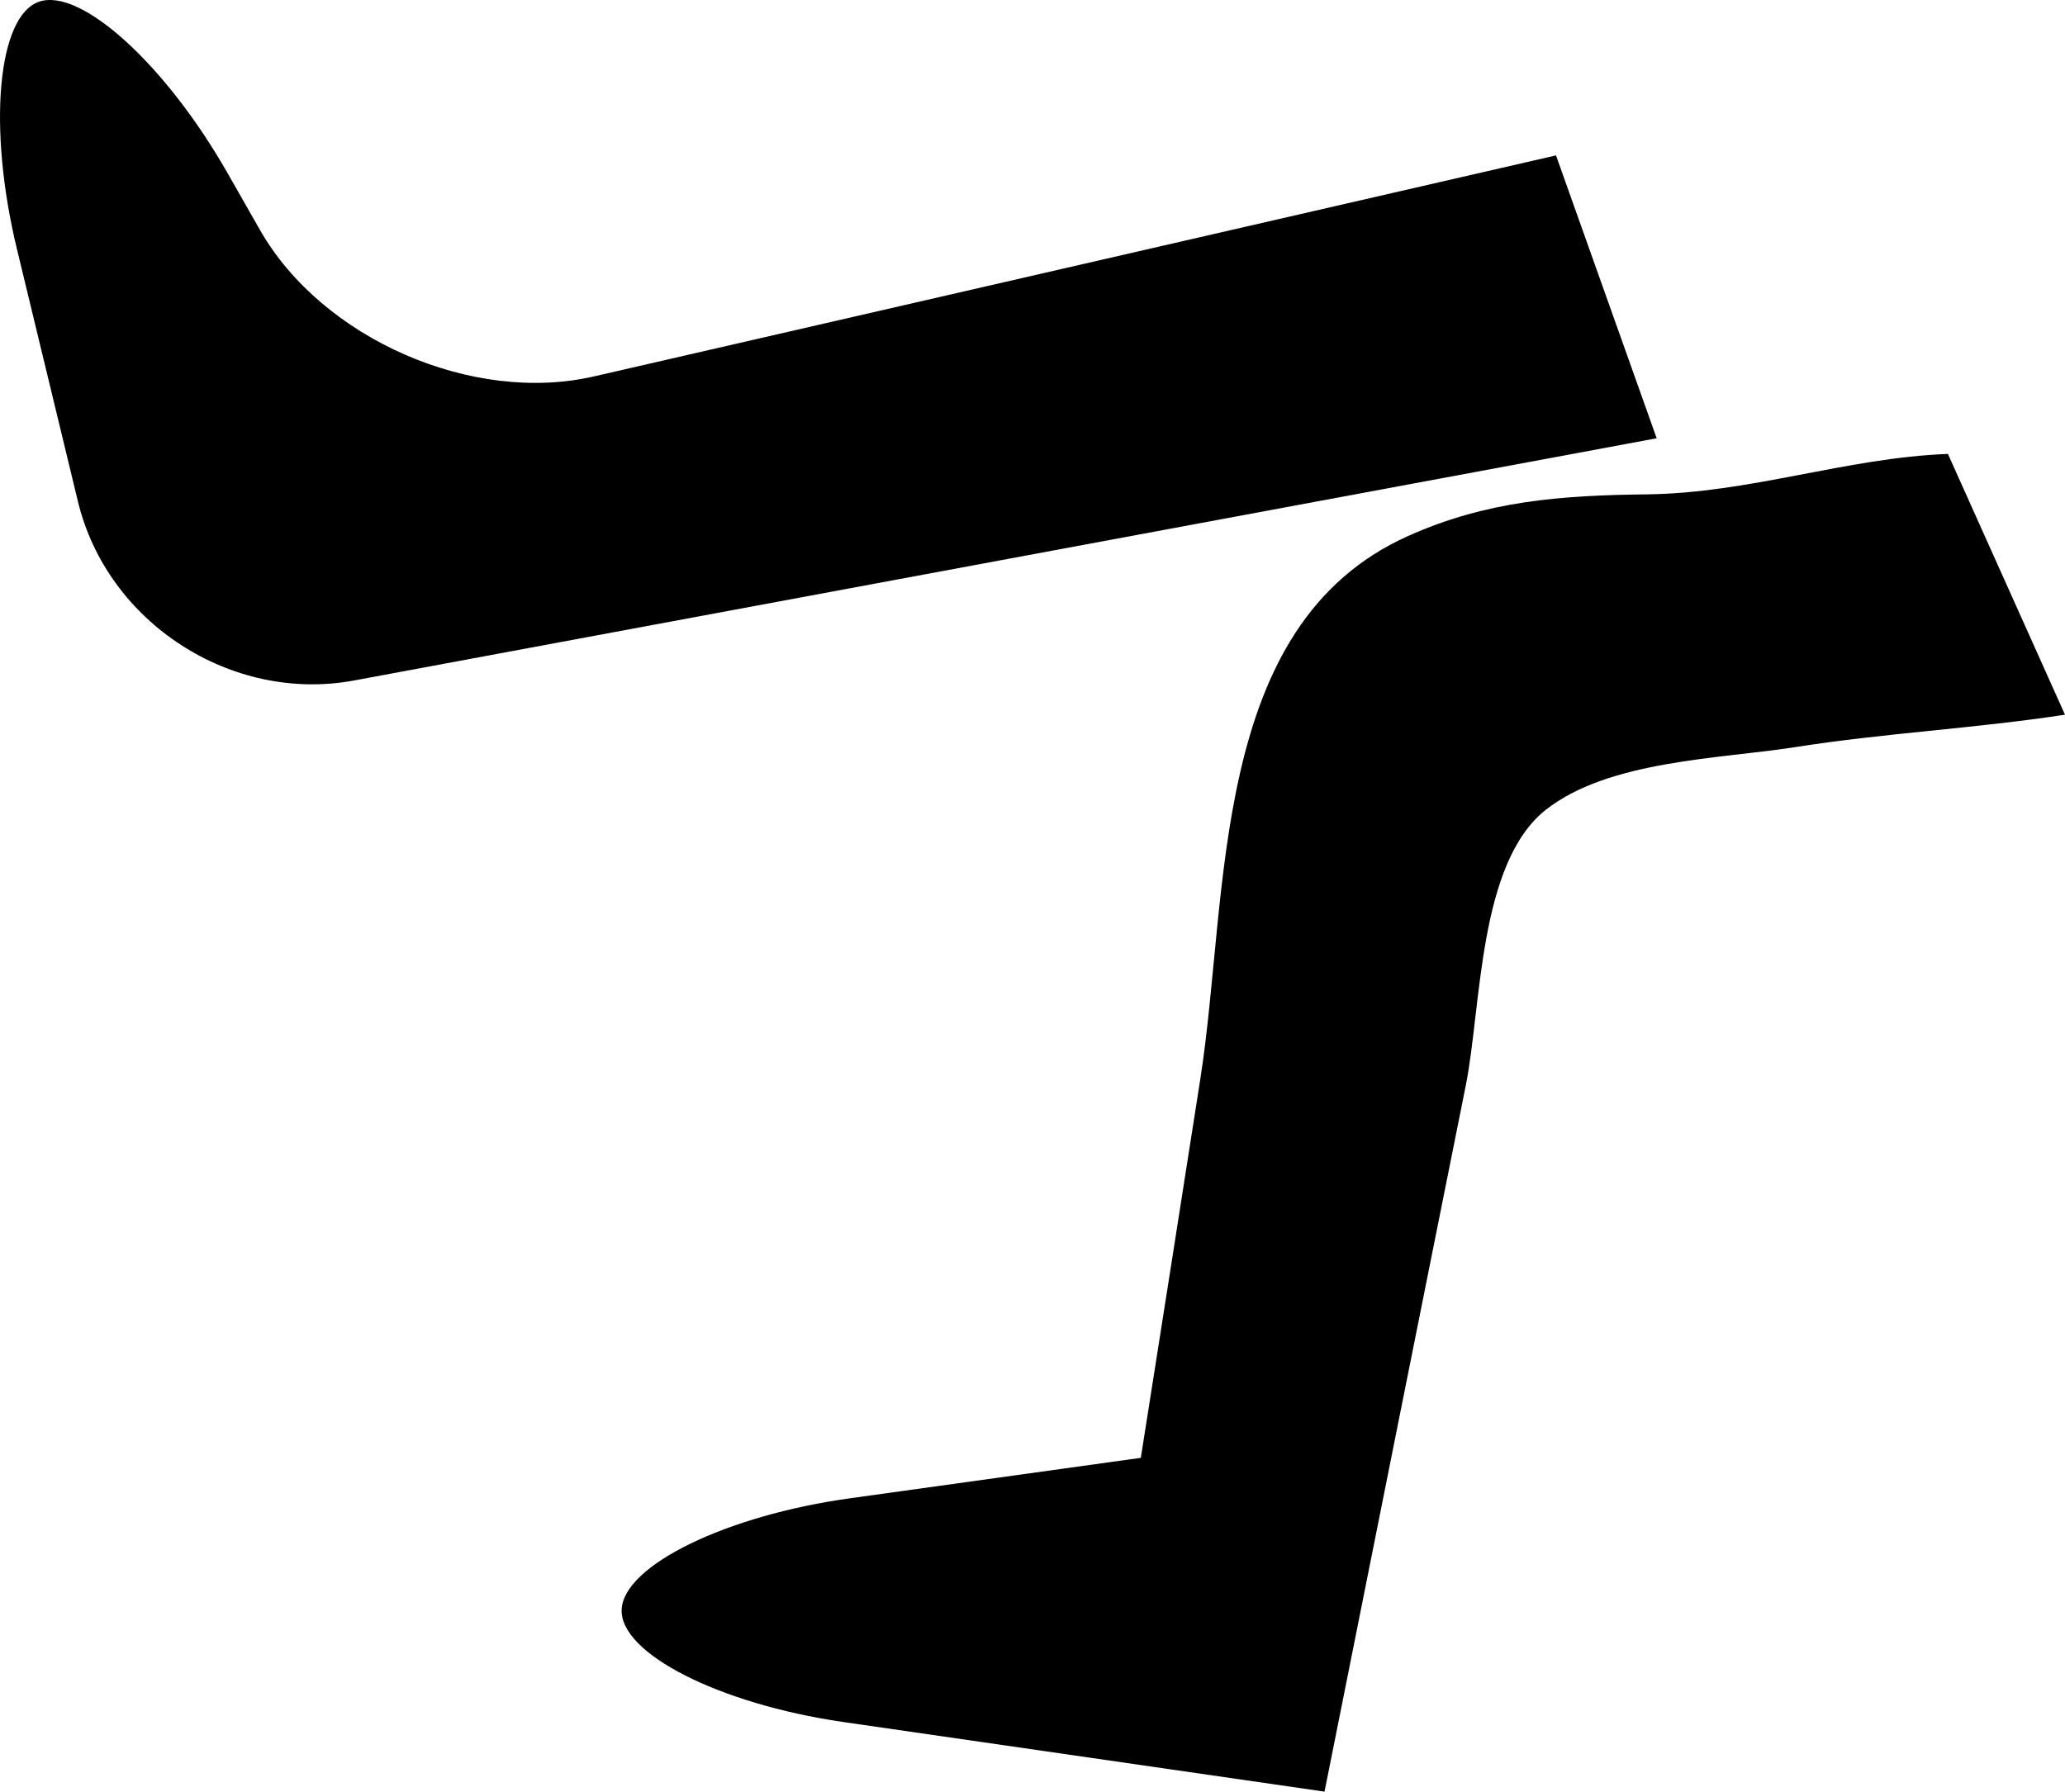 <?xml version="1.0" encoding="UTF-8" standalone="no"?>
<!-- Created with Inkscape (http://www.inkscape.org/) -->

<svg
   xmlns:svg="http://www.w3.org/2000/svg"
   xmlns="http://www.w3.org/2000/svg"
   version="1.1"
   width="42.376"
   height="36.774"
   id="svg5004">
  <defs
     id="defs5006" />
  <g
     transform="matrix(1.25,0,0,1.25,-1082.028,-584.749)"
     id="g9789">
    <path
       d="m 892.82,474.996 -21.383,3.977 c -2.012,0.375 -4.055,-0.949 -4.535,-2.938 l -1.004,-4.156 c -0.48,-1.992 -0.316,-3.812 0.363,-4.051 0.684,-0.238 2.074,1.023 3.09,2.801 l 0.543,0.953 c 1.02,1.781 3.484,2.859 5.48,2.398 l 15.793,-3.629"
       id="path8804"
       style="fill:#000000;fill-opacity:1;fill-rule:nonzero;stroke:none" />
    <path
       d="m 899.523,479.535 c -1.477,0.227 -2.969,0.301 -4.445,0.535 -1.23,0.191 -3.035,0.215 -4.07,1.02 -1.121,0.875 -1.062,3.242 -1.324,4.543 -0.379,1.898 -0.762,3.797 -1.141,5.699 l -1.176,5.887 -7.914,-1.145 c -2.027,-0.297 -3.66,-1.125 -3.625,-1.848 0.035,-0.723 1.719,-1.543 3.75,-1.824 l 4.773,-0.664 c 0.328,-2.074 0.652,-4.148 0.977,-6.223 0.477,-3.043 0.141,-7.449 3.41,-8.914 1.289,-0.578 2.512,-0.668 3.914,-0.684 1.703,-0.019 3.285,-0.602 4.949,-0.664"
       id="path8816"
       style="fill:#000000;fill-opacity:1;fill-rule:nonzero;stroke:none" />
  </g>
</svg>
